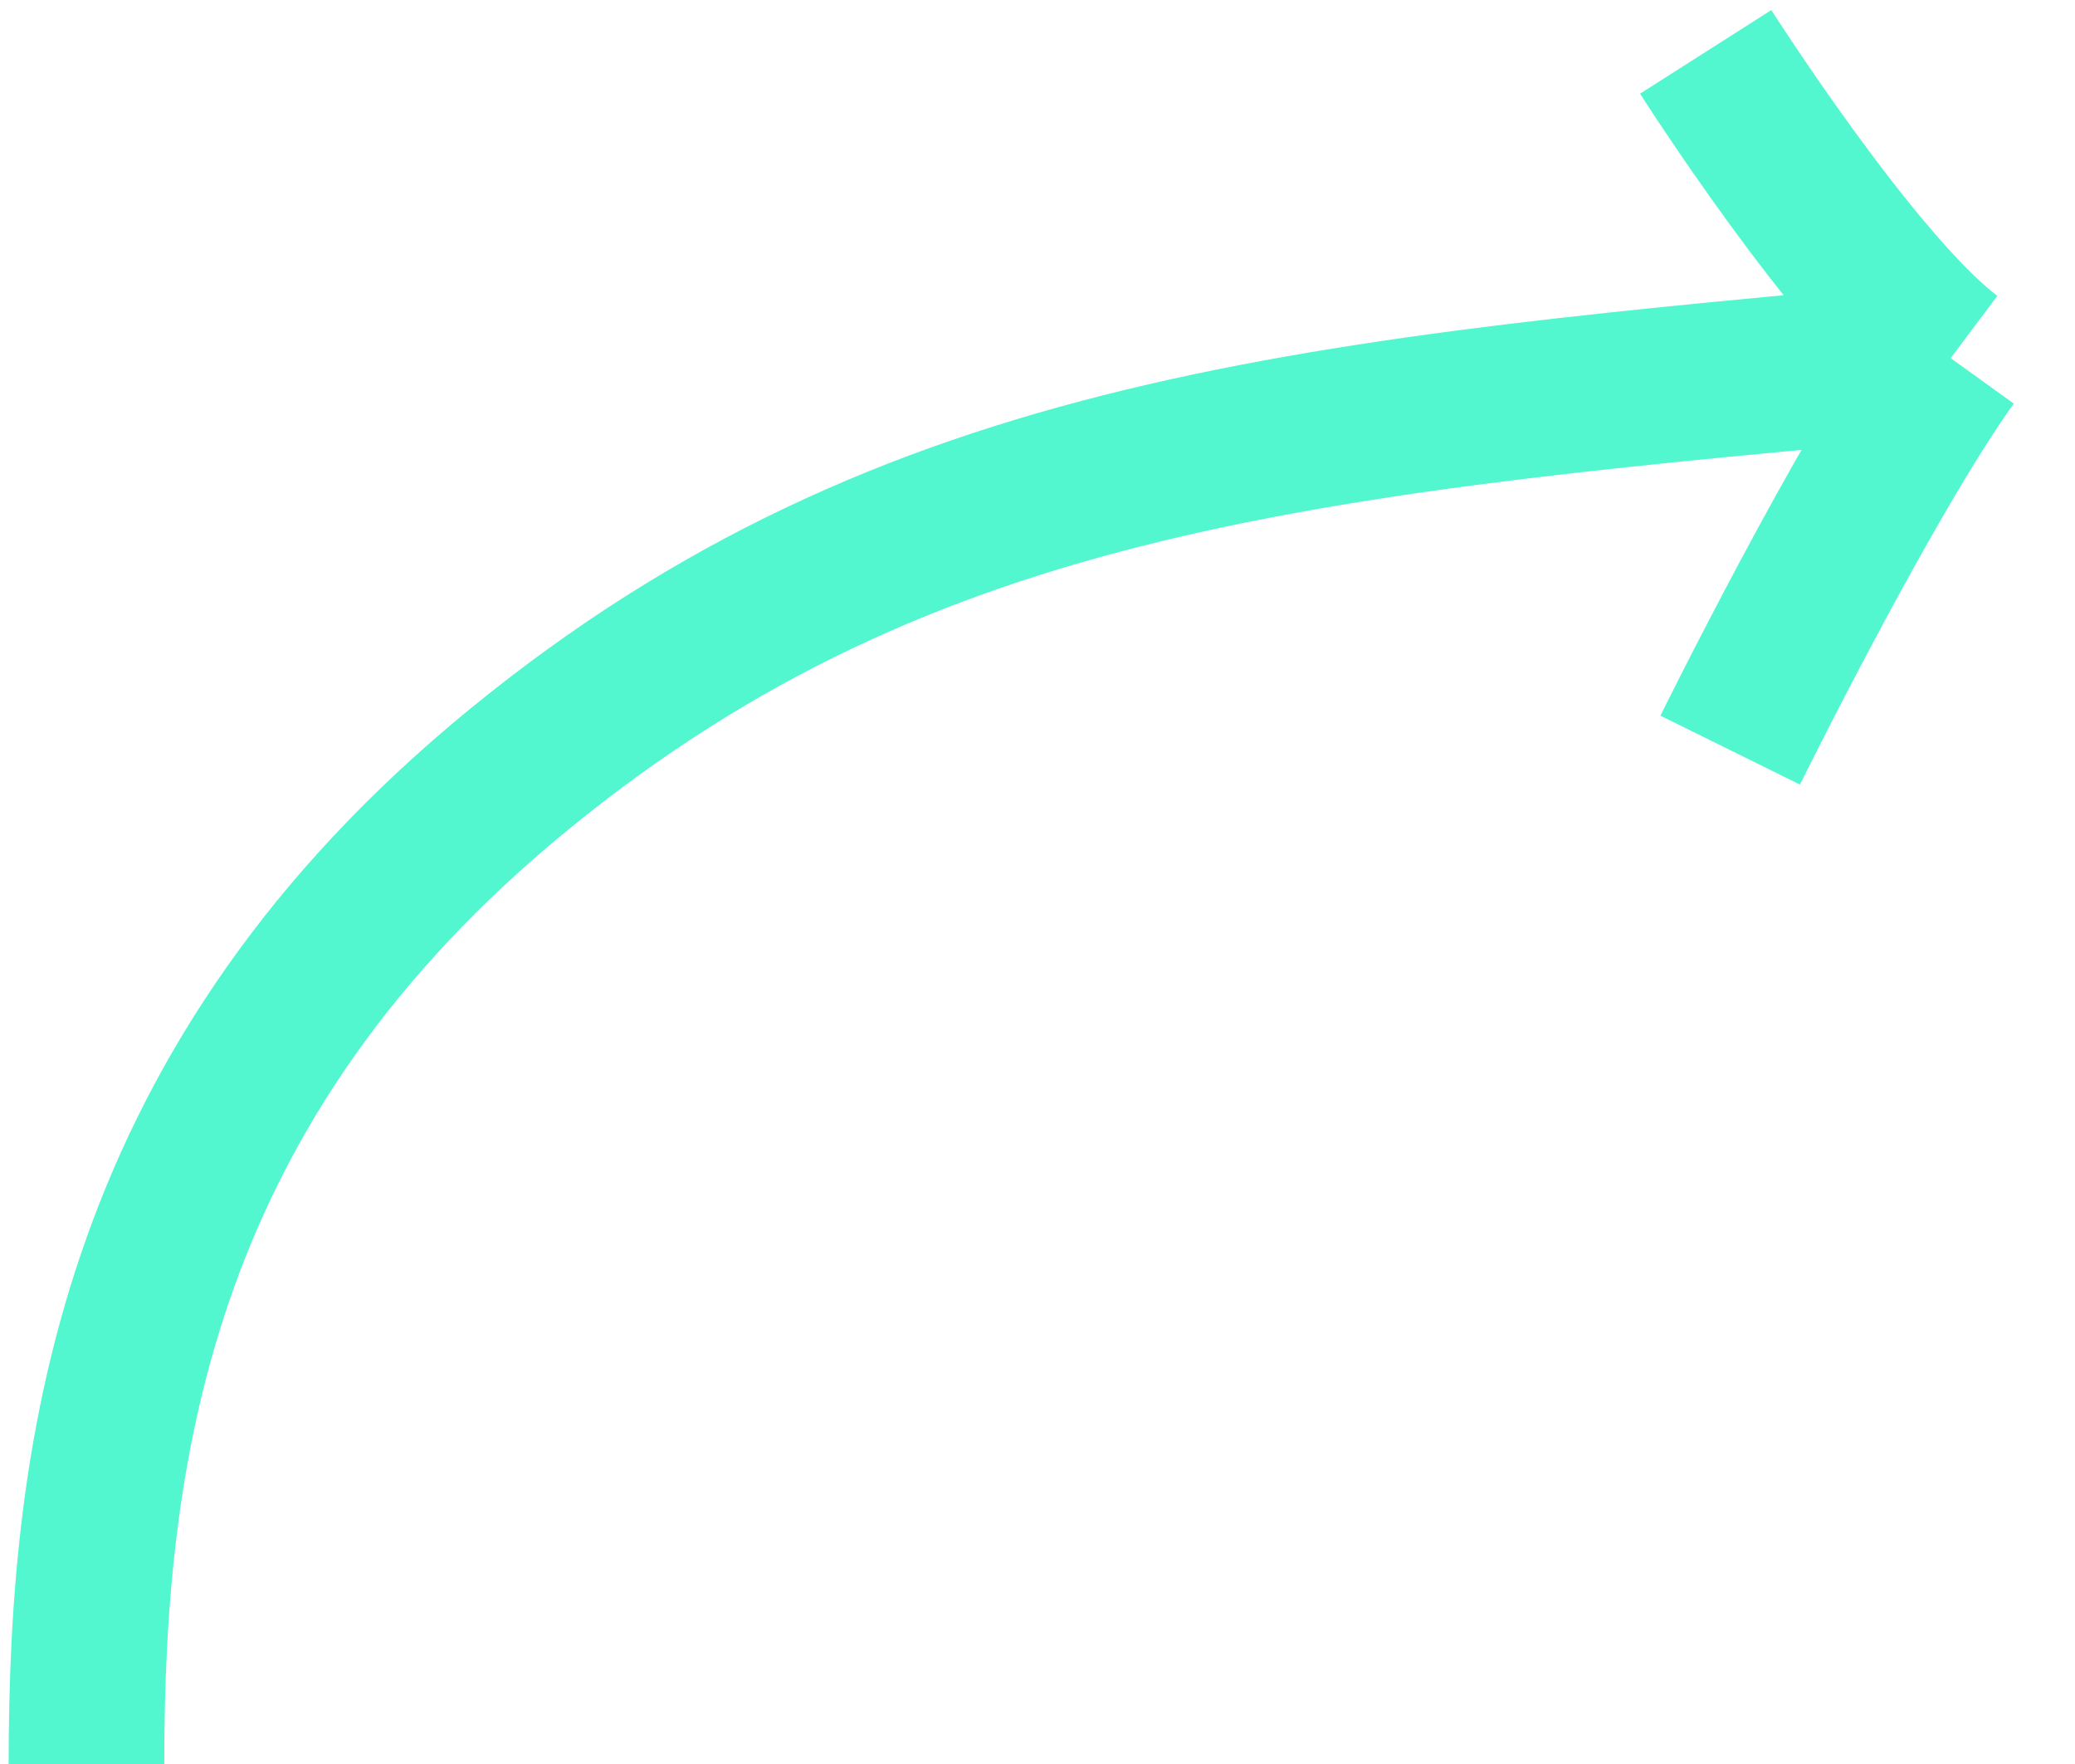 <svg width="120" height="102" viewBox="0 0 120 102" fill="none" xmlns="http://www.w3.org/2000/svg">
<path d="M5 102C5 83.5 8 62.5 30 44.5C52.627 25.986 76.211 24.027 112.809 20.708M112.809 20.708C107.83 27.623 100.059 43.374 100.059 43.374M112.809 20.708C107.276 16.559 98.642 3 98.642 3" stroke="#52F7D0" stroke-width="9"/>
</svg>
